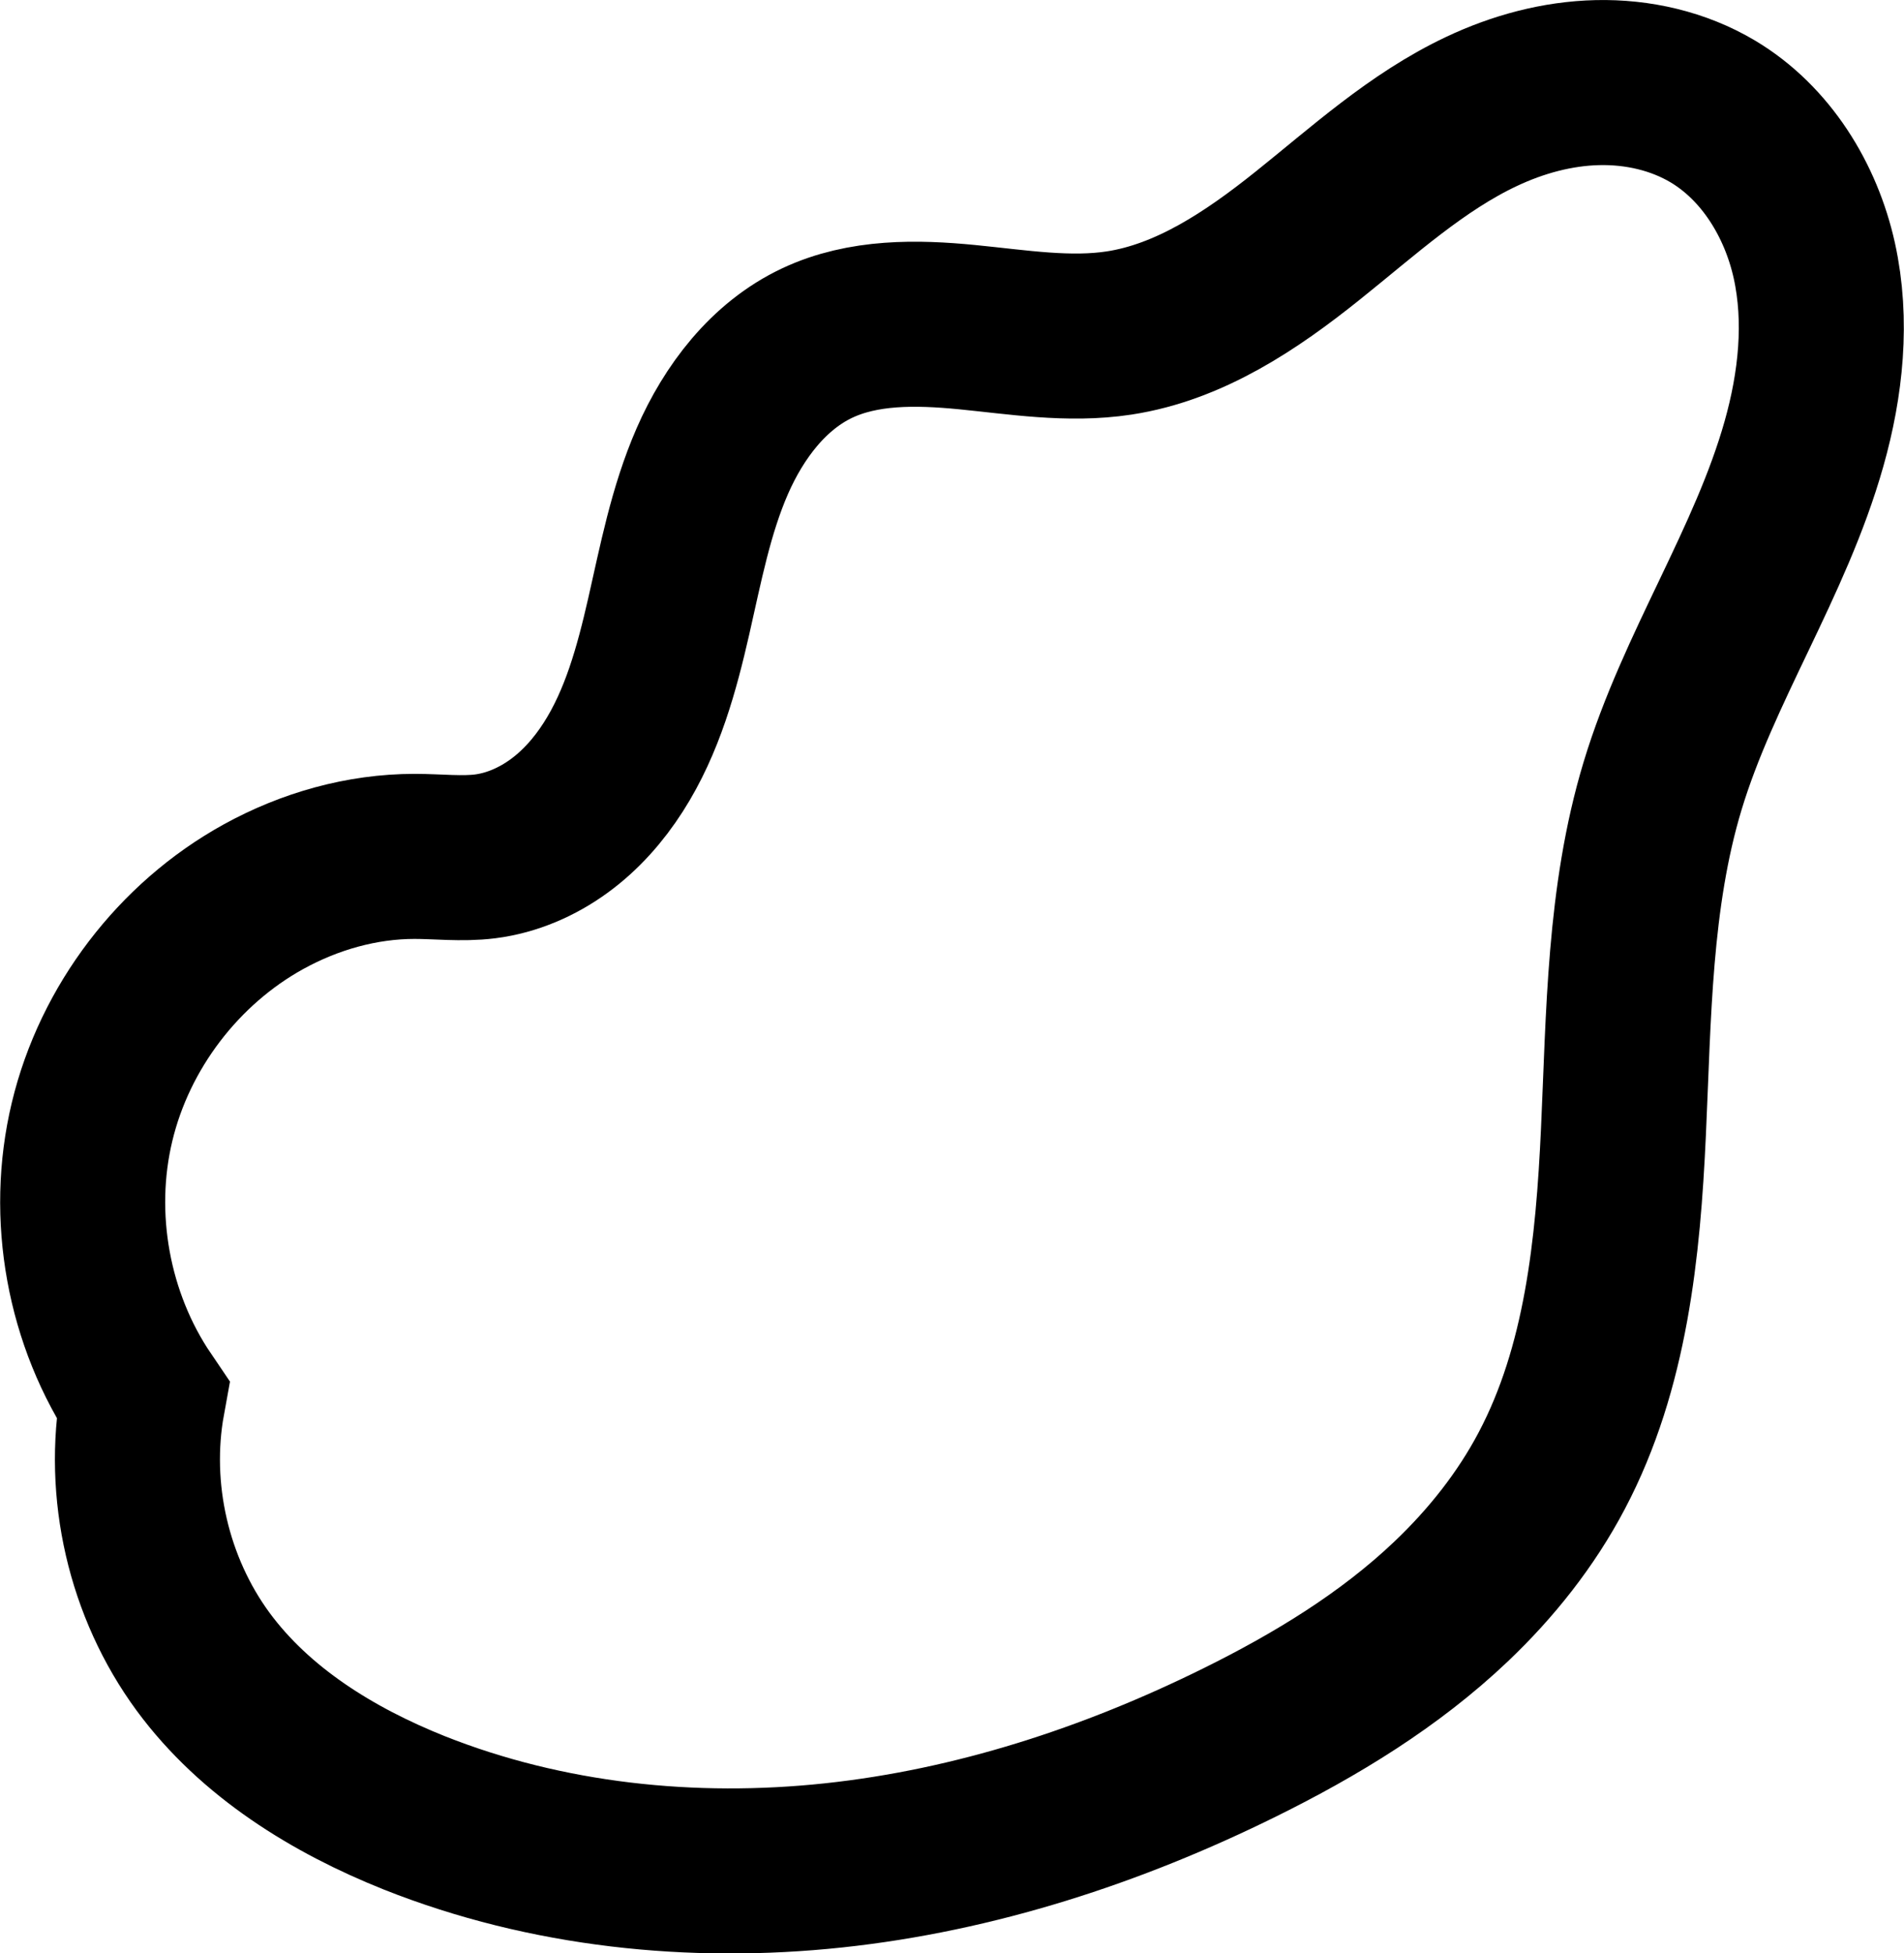 <?xml version="1.0" encoding="UTF-8" standalone="no"?>
<!-- Created with Inkscape (http://www.inkscape.org/) -->

<svg
   xmlns:dc="http://purl.org/dc/elements/1.1/"
   xmlns:cc="http://creativecommons.org/ns#"
   xmlns:rdf="http://www.w3.org/1999/02/22-rdf-syntax-ns#"
   xmlns:svg="http://www.w3.org/2000/svg"
   xmlns="http://www.w3.org/2000/svg"
   xmlns:sodipodi="http://sodipodi.sourceforge.net/DTD/sodipodi-0.dtd"
   xmlns:inkscape="http://www.inkscape.org/namespaces/inkscape"
   id="svg6522"
   version="1.1"
   inkscape:version="0.91 r13725"
   width="23.074"
   height="23.669"
   viewBox="0 0 23.074 23.669"
   sodipodi:docname="rocher03.svg"
   inkscape:export-filename="D:\workspace\geoxygene\geoxygene-appli\samples\cassini\images\rochers\rocher003.png"
   inkscape:export-xdpi="272"
   inkscape:export-ydpi="272">
  <defs
     id="defs6526">
    <inkscape:path-effect
       effect="spiro"
       id="path-effect7106"
       is_visible="true" />
    <inkscape:path-effect
       effect="spiro"
       id="path-effect7102"
       is_visible="true" />
    <inkscape:path-effect
       effect="spiro"
       id="path-effect7098"
       is_visible="true" />
    <inkscape:path-effect
       effect="spiro"
       id="path-effect7094"
       is_visible="true" />
    <inkscape:path-effect
       effect="spiro"
       id="path-effect7090"
       is_visible="true" />
    <inkscape:path-effect
       effect="spiro"
       id="path-effect7086"
       is_visible="true" />
    <inkscape:path-effect
       effect="spiro"
       id="path-effect7082"
       is_visible="true" />
    <inkscape:path-effect
       effect="spiro"
       id="path-effect7078"
       is_visible="true" />
    <inkscape:path-effect
       effect="spiro"
       id="path-effect7074"
       is_visible="true" />
  </defs>
  <sodipodi:namedview
     pagecolor="#ffffff"
     bordercolor="#666666"
     borderopacity="1"
     objecttolerance="10"
     gridtolerance="10"
     guidetolerance="10"
     inkscape:pageopacity="0"
     inkscape:pageshadow="2"
     inkscape:window-width="1920"
     inkscape:window-height="1018"
     id="namedview6524"
     showgrid="false"
     fit-margin-top="0"
     fit-margin-left="0"
     fit-margin-right="0"
     fit-margin-bottom="0"
     inkscape:zoom="8.1982122"
     inkscape:cx="-56.138233"
     inkscape:cy="13.047588"
     inkscape:window-x="-8"
     inkscape:window-y="-8"
     inkscape:window-maximized="1"
     inkscape:current-layer="svg6522" />
  <path
     style="fill:none;fill-rule:evenodd;stroke:#000000;stroke-width:2;stroke-linecap:butt;stroke-linejoin:miter;stroke-miterlimit:4;stroke-dasharray:none;stroke-opacity:1"
     d="M 1.73,16.964 C 1.07,15.991 0.841,14.736 1.116,13.592 1.39,12.448 2.164,11.433 3.194,10.865 c 0.559,-0.308 1.192,-0.488 1.83,-0.488 0.285,7.2e-5 0.571,0.035 0.854,0 0.324,-0.041 0.632,-0.175 0.896,-0.367 C 7.037,9.819 7.256,9.57 7.432,9.295 7.784,8.746 7.959,8.104 8.104,7.469 8.249,6.833 8.371,6.186 8.632,5.588 8.893,4.99 9.313,4.435 9.903,4.157 10.461,3.894 11.106,3.904 11.719,3.964 c 0.614,0.06 1.233,0.164 1.843,0.071 0.856,-0.131 1.606,-0.636 2.282,-1.177 0.677,-0.541 1.325,-1.137 2.109,-1.507 0.44,-0.208 0.92,-0.339 1.407,-0.35 0.487,-0.011 0.98,0.101 1.398,0.35 0.643,0.384 1.067,1.075 1.229,1.806 0.161,0.731 0.079,1.499 -0.125,2.22 -0.407,1.441 -1.281,2.713 -1.714,4.147 -0.408,1.35 -0.409,2.782 -0.474,4.191 -0.065,1.408 -0.21,2.857 -0.868,4.104 -0.312,0.593 -0.734,1.124 -1.22,1.586 -0.747,0.71 -1.638,1.251 -2.562,1.708 -1.545,0.764 -3.209,1.307 -4.922,1.49 -1.713,0.183 -3.478,-4.3e-4 -5.08,-0.636 C 4.036,21.573 3.093,20.992 2.462,20.136 1.801,19.237 1.53,18.062 1.73,16.964 Z"
     id="path7104"
     inkscape:path-effect="#path-effect7106"
     inkscape:original-d="m 1.7304248,16.964296 c -0.6362806,-3.642782 -0.2503343,-4.384822 1.4637338,-6.09889 0.3862631,-0.386264 1.4434038,-0.101649 1.8296668,-0.487912 0.142308,-0.142307 0.711537,0.142308 0.853845,0 1.994302,-1.9943023 1.166374,-4.7914217 4.0252681,-6.2208687 0.7426775,-0.371339 3.1256975,0.41166 3.6593345,-0.121978 0.924917,-0.924916 3.255697,-1.548007 4.391202,-2.683512 0.06227,-0.06227 2.651987,-0.153502 2.80549,0 1.100679,1.10068 0.239619,7.3230054 -0.60989,8.1725144 -0.687723,0.6877233 0.03028,6.9224553 -1.341756,8.2944913 -0.426042,0.426043 -0.744902,1.110836 -1.219778,1.585712 -0.664786,0.664786 -1.642199,0.788354 -2.561534,1.707689 C 14.608261,21.529288 5.4017374,22.343298 5.0238254,21.965387 4.4269754,21.368536 3.1981397,20.871567 2.4622917,20.135719 1.7594368,19.432865 2.3065125,18.116472 1.7304248,16.964296 Z"
     inkscape:connector-curvature="0"
     inkscape:export-xdpi="272"
     inkscape:export-ydpi="272" />
</svg>
